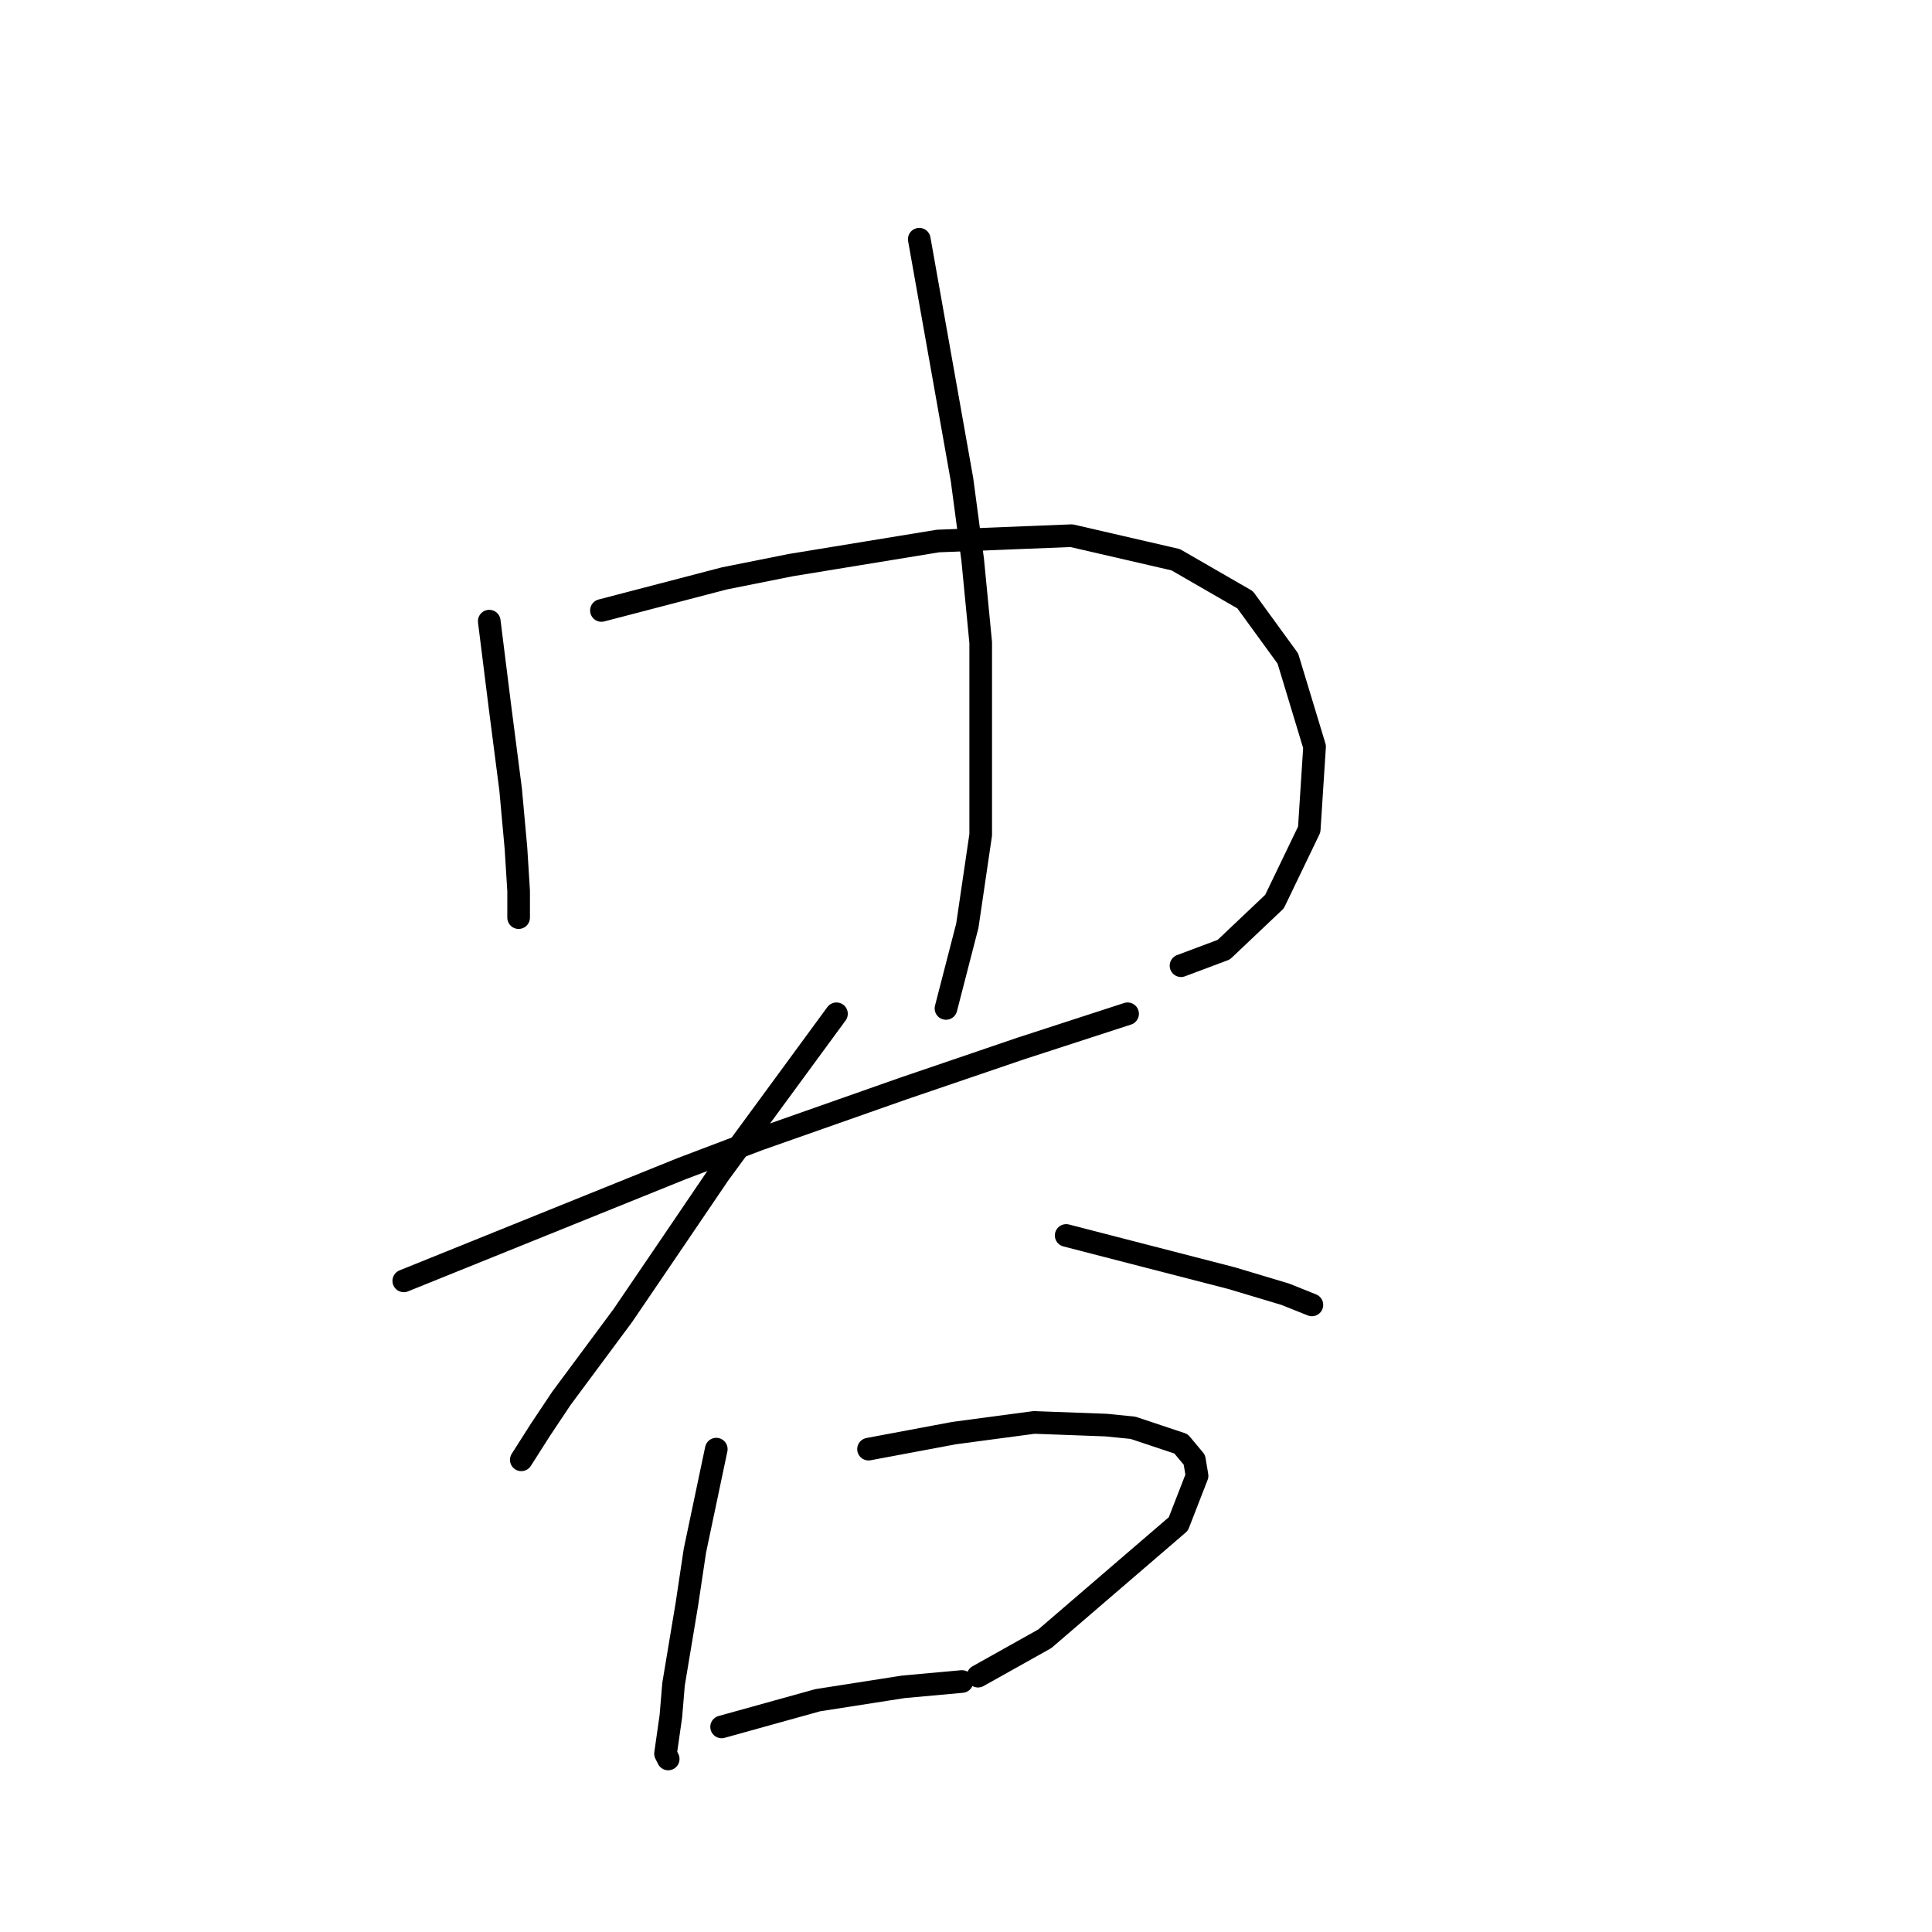 <?xml version="1.0" standalone="no"?>
    <svg width="256" height="256" xmlns="http://www.w3.org/2000/svg" version="1.1">
    <polyline stroke="black" stroke-width="3" stroke-linecap="round" fill="transparent" stroke-linejoin="round" points="64.828 82.306 65.536 87.968 66.244 93.631 67.659 104.602 68.367 112.388 68.721 118.051 68.721 121.59 68.721 121.59 " />
        <polyline stroke="black" stroke-width="3" stroke-linecap="round" fill="transparent" stroke-linejoin="round" points="79.692 80.89 87.832 78.767 95.972 76.643 104.82 74.874 124.285 71.688 141.981 70.98 155.783 74.166 164.985 79.474 170.648 87.26 174.187 98.94 173.479 109.911 168.878 119.466 162.154 125.837 156.491 127.96 156.491 127.96 " />
        <polyline stroke="black" stroke-width="3" stroke-linecap="round" fill="transparent" stroke-linejoin="round" points="121.808 31.696 124.639 47.622 127.47 63.548 128.886 74.166 129.948 85.137 129.948 110.619 128.178 122.652 125.347 133.623 125.347 133.623 " />
        <polyline stroke="black" stroke-width="3" stroke-linecap="round" fill="transparent" stroke-linejoin="round" points="53.503 169.722 71.906 162.29 90.31 154.858 100.573 150.965 119.684 144.24 135.257 138.932 149.413 134.331 149.413 134.331 " />
        <polyline stroke="black" stroke-width="3" stroke-linecap="round" fill="transparent" stroke-linejoin="round" points="110.837 134.331 103.051 144.948 95.264 155.565 88.54 165.475 82.524 174.323 74.384 185.294 71.552 189.541 69.075 193.434 69.075 193.434 " />
        <polyline stroke="black" stroke-width="3" stroke-linecap="round" fill="transparent" stroke-linejoin="round" points="141.273 163.705 152.244 166.537 163.216 169.368 170.294 171.491 173.833 172.907 173.833 172.907 " />
        <polyline stroke="black" stroke-width="3" stroke-linecap="round" fill="transparent" stroke-linejoin="round" points="94.911 192.018 93.495 198.743 92.079 205.467 91.018 212.545 89.248 223.163 88.894 227.41 88.186 232.364 88.54 233.072 88.54 233.072 " />
        <polyline stroke="black" stroke-width="3" stroke-linecap="round" fill="transparent" stroke-linejoin="round" points="115.084 192.018 120.746 190.957 126.409 189.895 131.717 189.187 137.026 188.479 146.582 188.833 150.121 189.187 156.491 191.311 158.261 193.434 158.615 195.557 156.137 201.928 138.442 217.146 129.594 222.101 129.594 222.101 " />
        <polyline stroke="black" stroke-width="3" stroke-linecap="round" fill="transparent" stroke-linejoin="round" points="95.618 228.825 101.989 227.056 108.359 225.286 119.684 223.517 127.47 222.809 127.47 222.809 " />
        </svg>